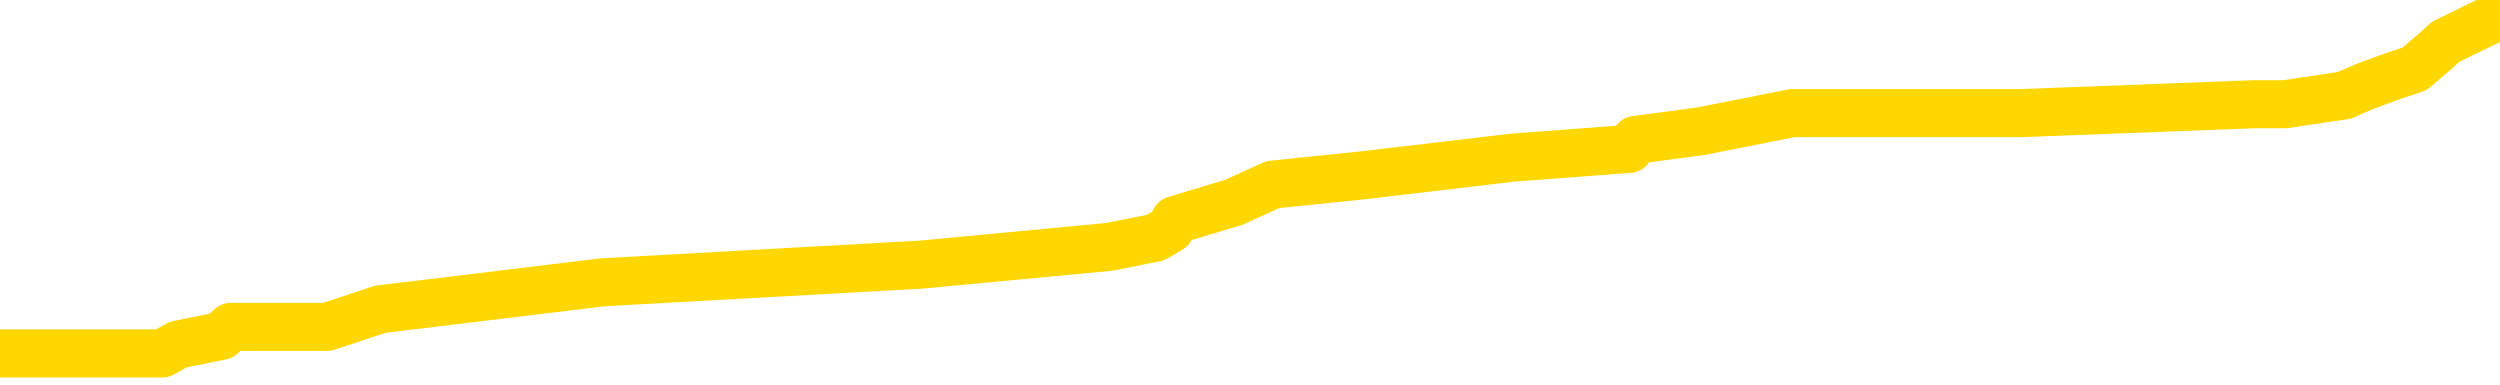 <svg xmlns="http://www.w3.org/2000/svg" version="1.1" viewBox="0 0 6500 1000">
	<path fill="none" stroke="gold" stroke-width="125" stroke-linecap="round" stroke-linejoin="round" d="M0 35757  L-418225 35757 L-418041 35734 L-417550 35688 L-417257 35665 L-416945 35618 L-416711 35595 L-416658 35549 L-416598 35503 L-416445 35480 L-416405 35433 L-416272 35410 L-415980 35387 L-415439 35387 L-414829 35364 L-414781 35364 L-414141 35341 L-414107 35341 L-413582 35341 L-413449 35318 L-413059 35271 L-412731 35225 L-412614 35179 L-412402 35132 L-411685 35132 L-411116 35109 L-411008 35109 L-410834 35086 L-410612 35040 L-410211 35017 L-410185 34970 L-409257 34924 L-409170 34878 L-409087 34831 L-409017 34785 L-408720 34762 L-408568 34716 L-406678 34739 L-406577 34739 L-406315 34739 L-406021 34762 L-405880 34716 L-405631 34716 L-405595 34693 L-405437 34669 L-404973 34623 L-404720 34600 L-404508 34554 L-404257 34531 L-403908 34507 L-402981 34461 L-402887 34415 L-402476 34392 L-401305 34345 L-400116 34322 L-400024 34276 L-399997 34230 L-399731 34183 L-399432 34137 L-399303 34091 L-399265 34044 L-398451 34044 L-398067 34068 L-397006 34091 L-396945 34091 L-396680 34554 L-396209 34993 L-396016 35433 L-395753 35873 L-395416 35850 L-395280 35827 L-394825 35804 L-394081 35781 L-394064 35757 L-393899 35711 L-393830 35711 L-393314 35688 L-392286 35688 L-392089 35665 L-391601 35642 L-391239 35618 L-390830 35618 L-390445 35642 L-388741 35642 L-388643 35642 L-388571 35642 L-388510 35642 L-388326 35618 L-387989 35618 L-387349 35595 L-387272 35572 L-387210 35572 L-387024 35549 L-386944 35549 L-386767 35526 L-386748 35503 L-386518 35503 L-386130 35480 L-385241 35480 L-385202 35456 L-385114 35433 L-385086 35387 L-384078 35364 L-383929 35318 L-383904 35294 L-383771 35271 L-383732 35248 L-382473 35225 L-382416 35225 L-381876 35202 L-381823 35202 L-381777 35202 L-381382 35179 L-381242 35156 L-381042 35132 L-380896 35132 L-380731 35132 L-380454 35156 L-380095 35156 L-379543 35132 L-378898 35109 L-378639 35063 L-378486 35040 L-378085 35017 L-378044 34993 L-377924 34970 L-377862 34993 L-377848 34993 L-377754 34993 L-377461 34970 L-377310 34878 L-376979 34831 L-376902 34785 L-376826 34762 L-376599 34693 L-376533 34646 L-376305 34600 L-376253 34554 L-376088 34531 L-375082 34507 L-374899 34484 L-374348 34461 L-373955 34415 L-373557 34392 L-372707 34345 L-372629 34322 L-372050 34299 L-371608 34299 L-371368 34276 L-371210 34276 L-370810 34230 L-370789 34230 L-370344 34206 L-369939 34183 L-369803 34137 L-369628 34091 L-369491 34044 L-369241 33998 L-368241 33975 L-368159 33952 L-368023 33929 L-367985 33906 L-367095 33882 L-366879 33859 L-366436 33836 L-366319 33813 L-366262 33790 L-365586 33790 L-365485 33767 L-365456 33767 L-364115 33743 L-363709 33720 L-363669 33697 L-362741 33674 L-362643 33651 L-362510 33628 L-362106 33605 L-362080 33581 L-361987 33558 L-361770 33535 L-361359 33489 L-360205 33443 L-359914 33396 L-359885 33350 L-359277 33327 L-359027 33281 L-359007 33257 L-358078 33234 L-358027 33188 L-357904 33165 L-357887 33118 L-357731 33095 L-357556 33049 L-357419 33026 L-357362 33003 L-357255 32980 L-357169 32956 L-356936 32933 L-356861 32910 L-356553 32887 L-356435 32864 L-356265 32841 L-356174 32818 L-356071 32818 L-356048 32794 L-355971 32794 L-355873 32748 L-355506 32725 L-355401 32702 L-354898 32679 L-354446 32656 L-354408 32632 L-354384 32609 L-354343 32586 L-354214 32563 L-354114 32540 L-353672 32517 L-353390 32493 L-352797 32470 L-352667 32447 L-352393 32401 L-352240 32378 L-352087 32355 L-352002 32308 L-351924 32285 L-351738 32262 L-351687 32262 L-351660 32239 L-351580 32216 L-351557 32193 L-351274 32146 L-350670 32100 L-349674 32077 L-349377 32054 L-348643 32031 L-348398 32007 L-348308 31984 L-347731 31961 L-347033 31938 L-346280 31915 L-345962 31892 L-345579 31845 L-345502 31822 L-344867 31799 L-344682 31776 L-344594 31776 L-344465 31776 L-344152 31753 L-344102 31730 L-343960 31706 L-343939 31683 L-342971 31660 L-342426 31637 L-341947 31637 L-341886 31637 L-341563 31637 L-341541 31614 L-341479 31614 L-341269 31591 L-341192 31568 L-341137 31544 L-341115 31521 L-341075 31498 L-341060 31475 L-340303 31452 L-340286 31429 L-339487 31406 L-339334 31382 L-338429 31359 L-337923 31336 L-337693 31290 L-337652 31290 L-337537 31267 L-337360 31243 L-336606 31267 L-336471 31243 L-336307 31220 L-335989 31197 L-335813 31151 L-334791 31105 L-334768 31058 L-334516 31035 L-334303 30989 L-333669 30966 L-333432 30919 L-333399 30873 L-333221 30827 L-333141 30781 L-333051 30757 L-332986 30711 L-332546 30665 L-332523 30642 L-331982 30618 L-331726 30595 L-331231 30572 L-330354 30549 L-330317 30526 L-330264 30503 L-330223 30480 L-330106 30456 L-329830 30433 L-329622 30387 L-329425 30341 L-329402 30294 L-329352 30248 L-329313 30225 L-329235 30202 L-328637 30156 L-328577 30132 L-328474 30109 L-328319 30086 L-327687 30063 L-327007 30040 L-326704 29993 L-326357 29970 L-326160 29947 L-326111 29901 L-325791 29878 L-325163 29855 L-325017 29831 L-324980 29808 L-324923 29785 L-324846 29739 L-324605 29739 L-324516 29716 L-324422 29693 L-324128 29669 L-323994 29646 L-323934 29623 L-323897 29577 L-323625 29577 L-322619 29554 L-322443 29531 L-322393 29531 L-322100 29507 L-321908 29461 L-321574 29438 L-321068 29415 L-320506 29368 L-320491 29322 L-320474 29299 L-320374 29253 L-320259 29206 L-320220 29160 L-320182 29137 L-320117 29137 L-320089 29114 L-319950 29137 L-319657 29137 L-319607 29137 L-319502 29137 L-319237 29114 L-318772 29091 L-318628 29091 L-318573 29044 L-318516 29021 L-318325 28998 L-317960 28975 L-317745 28975 L-317551 28975 L-317493 28975 L-317434 28929 L-317280 28906 L-317010 28882 L-316581 28998 L-316565 28998 L-316488 28975 L-316424 28952 L-316294 28790 L-316271 28767 L-315987 28743 L-315939 28720 L-315885 28697 L-315422 28674 L-315383 28674 L-315343 28651 L-315152 28628 L-314672 28605 L-314185 28581 L-314168 28558 L-314130 28535 L-313874 28512 L-313797 28466 L-313567 28443 L-313551 28396 L-313256 28350 L-312814 28327 L-312367 28304 L-311862 28281 L-311709 28257 L-311422 28234 L-311382 28188 L-311051 28165 L-310829 28142 L-310312 28095 L-310236 28072 L-309988 28026 L-309794 27980 L-309734 27956 L-308958 27933 L-308884 27933 L-308653 27910 L-308636 27910 L-308574 27887 L-308379 27864 L-307915 27864 L-307891 27841 L-307762 27841 L-306461 27841 L-306444 27841 L-306367 27818 L-306274 27818 L-306056 27818 L-305904 27794 L-305726 27818 L-305672 27841 L-305385 27864 L-305345 27864 L-304976 27864 L-304535 27864 L-304352 27864 L-304031 27841 L-303736 27841 L-303290 27794 L-303218 27771 L-302756 27725 L-302318 27702 L-302136 27679 L-300682 27632 L-300550 27609 L-300093 27563 L-299867 27540 L-299480 27493 L-298964 27447 L-298010 27401 L-297216 27355 L-296541 27331 L-296116 27285 L-295804 27262 L-295574 27193 L-294891 27123 L-294878 27054 L-294668 26961 L-294646 26938 L-294472 26892 L-293522 26868 L-293254 26822 L-292438 26799 L-292128 26753 L-292090 26730 L-292033 26683 L-291416 26660 L-290778 26614 L-289152 26591 L-288478 26568 L-287836 26568 L-287759 26568 L-287702 26568 L-287667 26568 L-287638 26544 L-287527 26498 L-287509 26475 L-287486 26452 L-287333 26429 L-287279 26382 L-287201 26359 L-287082 26336 L-286984 26313 L-286867 26290 L-286597 26243 L-286327 26220 L-286310 26174 L-286110 26151 L-285963 26105 L-285737 26081 L-285602 26058 L-285294 26035 L-285234 26012 L-284881 25966 L-284532 25943 L-284431 25919 L-284367 25873 L-284307 25850 L-283922 25804 L-283542 25781 L-283437 25757 L-283177 25734 L-282906 25688 L-282747 25665 L-282714 25642 L-282652 25618 L-282511 25595 L-282327 25572 L-282283 25549 L-281994 25549 L-281978 25526 L-281745 25526 L-281684 25503 L-281646 25503 L-281066 25480 L-280932 25456 L-280909 25364 L-280891 25202 L-280873 25017 L-280857 24831 L-280833 24646 L-280817 24507 L-280795 24345 L-280779 24183 L-280756 24091 L-280739 23998 L-280717 23929 L-280700 23882 L-280652 23813 L-280579 23743 L-280545 23628 L-280521 23535 L-280485 23443 L-280444 23350 L-280407 23304 L-280391 23211 L-280367 23142 L-280330 23095 L-280313 23026 L-280290 22980 L-280272 22933 L-280254 22887 L-280238 22841 L-280208 22771 L-280182 22702 L-280137 22679 L-280120 22632 L-280078 22609 L-280030 22563 L-279960 22517 L-279944 22470 L-279928 22424 L-279866 22401 L-279827 22378 L-279788 22355 L-279622 22331 L-279557 22308 L-279541 22285 L-279497 22239 L-279438 22216 L-279225 22193 L-279192 22169 L-279150 22146 L-279072 22123 L-278534 22100 L-278456 22077 L-278352 22031 L-278263 22007 L-278087 21984 L-277736 21961 L-277580 21938 L-277143 21915 L-276986 21892 L-276856 21868 L-276152 21822 L-275951 21799 L-274991 21753 L-274508 21730 L-274409 21730 L-274317 21706 L-274072 21683 L-273999 21660 L-273556 21614 L-273460 21591 L-273445 21568 L-273429 21544 L-273404 21521 L-272938 21498 L-272721 21475 L-272581 21452 L-272287 21429 L-272199 21406 L-272157 21382 L-272128 21359 L-271955 21336 L-271896 21313 L-271820 21290 L-271739 21267 L-271670 21267 L-271360 21243 L-271275 21220 L-271062 21197 L-271026 21174 L-270343 21151 L-270244 21128 L-270039 21105 L-269993 21081 L-269714 21058 L-269652 21035 L-269635 20989 L-269557 20966 L-269249 20919 L-269225 20896 L-269171 20850 L-269148 20827 L-269025 20804 L-268890 20757 L-268645 20734 L-268520 20734 L-267873 20711 L-267857 20711 L-267832 20711 L-267652 20665 L-267576 20642 L-267484 20618 L-267056 20595 L-266640 20572 L-266247 20526 L-266169 20503 L-266150 20480 L-265786 20456 L-265550 20433 L-265322 20410 L-265009 20387 L-264931 20364 L-264850 20318 L-264672 20271 L-264656 20248 L-264391 20202 L-264311 20179 L-264081 20156 L-263855 20132 L-263539 20132 L-263364 20109 L-263003 20109 L-262611 20086 L-262542 20040 L-262478 20017 L-262337 19970 L-262286 19947 L-262184 19901 L-261682 19878 L-261485 19855 L-261238 19831 L-261053 19808 L-260753 19785 L-260677 19762 L-260511 19716 L-259627 19693 L-259598 19646 L-259475 19600 L-258896 19577 L-258819 19554 L-258105 19554 L-257793 19554 L-257580 19554 L-257563 19554 L-257177 19554 L-256652 19507 L-256206 19484 L-255876 19461 L-255723 19438 L-255397 19438 L-255219 19415 L-255137 19415 L-254931 19368 L-254756 19345 L-253827 19322 L-252937 19299 L-252898 19276 L-252670 19276 L-252291 19253 L-251504 19230 L-251269 19206 L-251193 19183 L-250836 19160 L-250264 19114 L-249997 19091 L-249611 19068 L-249507 19068 L-249337 19068 L-248719 19068 L-248507 19068 L-248200 19068 L-248147 19044 L-248019 19021 L-247966 18998 L-247846 18975 L-247510 18929 L-246551 18906 L-246420 18859 L-246218 18836 L-245587 18813 L-245275 18790 L-244862 18767 L-244834 18743 L-244689 18720 L-244269 18697 L-242936 18697 L-242889 18674 L-242761 18628 L-242744 18605 L-242166 18558 L-241960 18535 L-241931 18512 L-241890 18489 L-241832 18466 L-241795 18443 L-241717 18419 L-241574 18396 L-241119 18373 L-241001 18350 L-240716 18327 L-240343 18304 L-240247 18281 L-239920 18257 L-239566 18234 L-239396 18211 L-239348 18188 L-239239 18165 L-239150 18142 L-239122 18118 L-239046 18072 L-238743 18049 L-238709 18003 L-238637 17980 L-238269 17956 L-237934 17933 L-237853 17933 L-237633 17910 L-237462 17887 L-237434 17864 L-236937 17841 L-236388 17794 L-235507 17771 L-235409 17725 L-235332 17702 L-235057 17679 L-234810 17632 L-234736 17609 L-234674 17563 L-234556 17540 L-234513 17517 L-234403 17493 L-234326 17447 L-233626 17424 L-233380 17401 L-233340 17378 L-233184 17355 L-232585 17355 L-232358 17355 L-232266 17355 L-231791 17355 L-231193 17308 L-230674 17285 L-230653 17262 L-230507 17239 L-230187 17239 L-229645 17239 L-229413 17239 L-229243 17239 L-228757 17216 L-228529 17193 L-228444 17169 L-228098 17146 L-227772 17146 L-227249 17123 L-226921 17100 L-226321 17077 L-226123 17031 L-226071 17007 L-226031 16984 L-225750 16961 L-225065 16915 L-224755 16892 L-224730 16845 L-224539 16822 L-224316 16799 L-224230 16776 L-223566 16730 L-223542 16706 L-223320 16660 L-222990 16637 L-222638 16591 L-222434 16568 L-222201 16521 L-221943 16498 L-221753 16452 L-221706 16429 L-221479 16406 L-221445 16382 L-221288 16359 L-221074 16336 L-220901 16313 L-220809 16290 L-220532 16267 L-220288 16243 L-219973 16220 L-219547 16220 L-219509 16220 L-219026 16220 L-218793 16220 L-218581 16197 L-218355 16174 L-217805 16174 L-217558 16151 L-216724 16151 L-216668 16128 L-216646 16105 L-216488 16081 L-216027 16058 L-215986 16035 L-215646 15989 L-215513 15966 L-215290 15943 L-214718 15919 L-214246 15896 L-214051 15873 L-213859 15850 L-213669 15827 L-213567 15804 L-213199 15781 L-213153 15757 L-213071 15734 L-211778 15711 L-211730 15688 L-211461 15688 L-211316 15688 L-210765 15688 L-210648 15665 L-210567 15642 L-210207 15618 L-209984 15595 L-209703 15572 L-209373 15526 L-208865 15503 L-208753 15480 L-208674 15456 L-208510 15433 L-208215 15433 L-207747 15433 L-207550 15456 L-207500 15456 L-206850 15433 L-206728 15410 L-206274 15410 L-206238 15387 L-205770 15364 L-205659 15341 L-205643 15318 L-205427 15318 L-205246 15294 L-204714 15294 L-203685 15294 L-203485 15271 L-203027 15248 L-202079 15202 L-201980 15179 L-201626 15132 L-201565 15109 L-201551 15086 L-201515 15063 L-201146 15040 L-201026 15017 L-200784 14993 L-200620 14970 L-200433 14947 L-200312 14924 L-199242 14878 L-198383 14855 L-198171 14808 L-198074 14785 L-197900 14739 L-197566 14716 L-197495 14693 L-197437 14669 L-197262 14669 L-196873 14646 L-196637 14623 L-196526 14600 L-196409 14577 L-195428 14554 L-195403 14531 L-194809 14484 L-194776 14484 L-194627 14461 L-194343 14438 L-193431 14438 L-192485 14438 L-192332 14415 L-192230 14415 L-192098 14392 L-191955 14368 L-191929 14345 L-191814 14322 L-191596 14299 L-190915 14276 L-190785 14253 L-190482 14230 L-190242 14183 L-189909 14160 L-189271 14137 L-188928 14091 L-188866 14068 L-188711 14068 L-187789 14068 L-187319 14068 L-187275 14068 L-187262 14044 L-187221 14021 L-187199 13998 L-187172 13975 L-187028 13952 L-186606 13929 L-186270 13929 L-186079 13906 L-185651 13906 L-185463 13882 L-185074 13836 L-184540 13813 L-184167 13790 L-184145 13790 L-183896 13767 L-183777 13743 L-183701 13720 L-183566 13697 L-183526 13674 L-183446 13651 L-183052 13628 L-182556 13605 L-182444 13558 L-182271 13535 L-181963 13512 L-181515 13489 L-181192 13466 L-181050 13419 L-180623 13373 L-180470 13327 L-180414 13281 L-179601 13257 L-179581 13234 L-179209 13211 L-179152 13211 L-178023 13188 L-177955 13188 L-177397 13165 L-177202 13142 L-177066 13118 L-176832 13095 L-176485 13072 L-176451 13026 L-176416 13003 L-176347 12956 L-175998 12933 L-175826 12910 L-175341 12887 L-175325 12864 L-175000 12841 L-174842 12818 L-173702 12771 L-173677 12748 L-173485 12702 L-173291 12679 L-173041 12656 L-173024 12632 L-172004 12609 L-171706 12586 L-171631 12563 L-171495 12517 L-171319 12493 L-170742 12447 L-170527 12424 L-170463 12401 L-170332 12378 L-170295 12331 L-169772 12308 L-169634 21429 L-169620 21429 L-169597 21429 L-169577 21429 L-169349 12285 L-168574 12285 L-168532 12285 L-168164 12285 L-168086 12262 L-168034 12239 L-167361 12216 L-166618 12193 L-166194 12193 L-165746 12169 L-164684 12146 L-164372 12100 L-163962 12100 L-163890 12077 L-163366 12077 L-163271 12077 L-163254 12077 L-162809 12054 L-162623 12007 L-161843 11961 L-161171 11938 L-160759 11868 L-160527 11822 L-160386 11799 L-160305 11753 L-160285 11730 L-160209 11730 L-160080 11706 L-159763 11730 L-159539 11730 L-159214 11706 L-159152 11706 L-158782 11706 L-158749 11706 L-158540 11706 L-157873 11706 L-157795 11706 L-157637 11660 L-157527 11660 L-157200 11637 L-157045 11614 L-156704 11614 L-156647 11568 L-156309 11521 L-156105 11498 L-156052 11452 L-154676 11429 L-154546 11406 L-154113 11382 L-153792 11359 L-152965 11313 L-152841 11290 L-152111 11243 L-151955 11197 L-151914 11174 L-151860 11151 L-151837 11128 L-151723 11105 L-151427 11081 L-151137 11058 L-151082 11035 L-150962 11012 L-150932 10989 L-150832 10966 L-150388 10966 L-150236 10943 L-149401 10943 L-148859 10919 L-148524 10919 L-148509 10896 L-148433 10873 L-148317 10850 L-148122 10827 L-147858 10804 L-147023 10781 L-146927 10757 L-146406 10734 L-146364 10711 L-146264 10688 L-145436 10688 L-145301 10665 L-144963 10665 L-144408 10642 L-144029 10618 L-143866 10595 L-143556 10572 L-142743 10549 L-142437 10526 L-142169 10526 L-141847 10526 L-141526 10549 L-141251 10549 L-140422 10503 L-140327 10480 L-140235 10410 L-140130 10341 L-139743 10271 L-139263 10225 L-139247 10202 L-139128 10179 L-138760 10132 L-138665 10109 L-137831 10063 L-137754 10040 L-137455 10017 L-137364 9993 L-136957 9947 L-136847 9901 L-136147 9878 L-135674 9855 L-135614 9831 L-135395 9785 L-135122 9762 L-135009 9739 L-133981 9716 L-133595 9693 L-133575 9669 L-133242 9646 L-132997 9623 L-132564 9600 L-132454 9577 L-132336 9554 L-131885 9507 L-131294 9484 L-130958 9461 L-129065 9438 L-128951 9392 L-128739 9368 L-127421 9345 L-127314 4137 L-127249 -1001 L-127212 -5746 L-127151 -5746 L-126651 -584 L-125976 4507 L-125954 9206 L-125684 9160 L-124715 9160 L-124026 9137 L-123864 9114 L-123323 9091 L-123234 9068 L-122214 9044 L-121267 8998 L-120901 9021 L-120798 9044 L-120210 9044 L-120151 9044 L-120050 9021 L-119610 8975 L-119502 8952 L-119061 8929 L-118061 8859 L-117805 8790 L-117702 8720 L-117571 8674 L-117205 8628 L-116624 8581 L-116593 8558 L-116278 8535 L-114295 8512 L-114179 8489 L-114111 8489 L-113753 8466 L-112134 8443 L-111956 8443 L-111812 8443 L-110990 8466 L-110937 8489 L-110882 8489 L-110448 8489 L-109468 8512 L-109394 8512 L-108309 8489 L-108096 8489 L-107380 8443 L-106992 8419 L-106773 8373 L-106453 8327 L-105959 8281 L-105832 8257 L-105603 8211 L-105371 8165 L-105311 8142 L-105022 8118 L-104750 8072 L-103720 8049 L-102055 8026 L-101636 8003 L-101498 7980 L-101342 7980 L-101037 7956 L-100809 7910 L-100650 7887 L-100491 7841 L-100322 7794 L-100274 7771 L-100221 7748 L-100199 7748 L-99813 7725 L-99564 7725 L-99293 7725 L-99132 7725 L-99043 7725 L-97384 7725 L-97219 7748 L-96839 7725 L-96379 7725 L-95769 7679 L-94676 7656 L-94245 7632 L-94214 7609 L-94151 7586 L-94134 7563 L-92430 7540 L-92388 7517 L-91922 7493 L-91735 7470 L-91703 7424 L-91107 7401 L-91058 7378 L-90735 7355 L-90684 7331 L-90474 7308 L-90456 7285 L-90190 7239 L-90137 7216 L-89668 7193 L-89157 7146 L-89079 7146 L-88785 7123 L-88768 7100 L-88730 7077 L-88659 7054 L-88501 7031 L-87555 7031 L-87499 7031 L-86978 7031 L-86785 7007 L-86685 7007 L-86459 6984 L-85949 6984 L-85561 7609 L-85491 7609 L-85143 7586 L-84786 7563 L-83657 6892 L-83605 6845 L-83379 6822 L-83346 6799 L-83221 6753 L-83122 6753 L-82857 6753 L-82117 6776 L-81538 6776 L-81245 6776 L-80539 6776 L-80360 6753 L-80337 6753 L-79701 6730 L-79390 6706 L-78993 6706 L-78964 6683 L-78943 6660 L-78789 6637 L-78104 6637 L-78087 6637 L-77748 6637 L-77475 6614 L-77438 6591 L-77382 6544 L-77360 6521 L-77288 6498 L-76956 6475 L-76850 6452 L-76821 6406 L-76623 6382 L-76470 6359 L-75602 6336 L-75039 6290 L-75023 6290 L-74922 6267 L-74820 6290 L-74673 6290 L-74595 6290 L-74557 6267 L-74502 6243 L-74429 6220 L-74284 6197 L-73802 6197 L-73397 6174 L-72531 6197 L-72511 6197 L-72253 6197 L-72177 6197 L-72148 6174 L-72137 6128 L-72120 6105 L-71827 6081 L-71788 6058 L-71716 6035 L-71642 6012 L-71437 5989 L-71277 5919 L-70976 5850 L-70899 5757 L-70881 5688 L-70665 5642 L-70434 5642 L-70324 5665 L-69954 5688 L-69796 5688 L-69564 5688 L-69396 5688 L-69251 5665 L-69119 5642 L-67843 5595 L-67440 5549 L-67379 5526 L-67262 5480 L-66837 5456 L-66821 5410 L-66759 5387 L-66486 5341 L-66374 5318 L-66091 5271 L-65814 5248 L-65389 5202 L-65367 5179 L-65289 5156 L-65163 5132 L-64576 5109 L-64185 5086 L-63850 5063 L-63260 5040 L-63158 5040 L-62988 5017 L-62852 5017 L-62024 4993 L-60839 4970 L-60802 4947 L-60747 4947 L-60526 4924 L-60321 4924 L-60167 4924 L-59910 4901 L-59834 4878 L-59291 4855 L-59254 4831 L-59006 4808 L-58618 4785 L-57793 4762 L-57434 4739 L-57124 4739 L-56866 4716 L-56642 4693 L-56236 4669 L-56120 4646 L-55936 4623 L-55883 4623 L-55695 4600 L-55524 4577 L-55495 4554 L-55215 4531 L-54904 4507 L-54766 4484 L-54456 4461 L-54262 4461 L-54247 4438 L-53528 4438 L-53394 4392 L-53096 4368 L-53006 4345 L-52405 4345 L-52367 4322 L-52289 4299 L-51668 4276 L-51517 4230 L-51476 4206 L-51165 4183 L-50974 4160 L-50781 4114 L-50725 4068 L-50416 4044 L-50364 4021 L-50310 4044 L-50284 4044 L-50159 4044 L-49348 4021 L-49272 3998 L-48731 3975 L-48462 3952 L-47803 3929 L-46895 3906 L-46654 3882 L-46122 3859 L-45905 3836 L-44797 3859 L-44747 3859 L-43971 3859 L-43424 3836 L-43312 3813 L-43160 3767 L-43104 3743 L-42939 3720 L-42562 3697 L-42114 3674 L-42060 3651 L-41905 3628 L-41225 3605 L-41005 3581 L-40487 3558 L-39638 3512 L-39622 3489 L-37831 3466 L-37277 3443 L-37160 3419 L-36154 3396 L-36117 3373 L-35884 3373 L-35792 3373 L-35752 3373 L-35420 3350 L-35068 3327 L-34803 3281 L-34516 3257 L-34205 3211 L-33951 3165 L-33858 3142 L-33368 3118 L-33160 3095 L-32595 3072 L-32480 3095 L-32129 3072 L-32078 3072 L-32037 3072 L-31434 3026 L-30700 2980 L-30119 2933 L-29883 2887 L-29343 2818 L-29191 2771 L-28689 2748 L-28480 2702 L-28456 2702 L-28397 2679 L-27435 2679 L-27257 2656 L-26815 2632 L-26791 2586 L-26636 2563 L-26554 2563 L-26404 2586 L-25757 2586 L-25708 2563 L-24588 2540 L-23603 2517 L-23542 2493 L-22821 2470 L-21956 2447 L-21578 2424 L-21359 2424 L-20599 2401 L-20547 2378 L-20238 2331 L-19387 2331 L-19194 2308 L-19017 2285 L-18792 2285 L-18666 2262 L-18474 2262 L-18241 2239 L-18072 2262 L-17785 2239 L-17506 2239 L-17423 2216 L-17252 2193 L-17236 2146 L-17082 2123 L-17042 2100 L-16267 2077 L-16190 2077 L-15958 2031 L-15531 2007 L-15186 1984 L-14603 1961 L-14334 1961 L-14075 1961 L-13946 1915 L-13929 1892 L-13816 1868 L-13792 1845 L-13558 1822 L-13522 1799 L-12206 1799 L-12150 1776 L-11471 1730 L-10898 1730 L-10773 1730 L-10620 1730 L-10543 1730 L-10231 1683 L-9958 1660 L-9869 1614 L-9767 1614 L-8839 1591 L-8763 1591 L-8399 1591 L-8374 1568 L-8338 1544 L-7562 1498 L-7470 1475 L-7331 1452 L-6929 1429 L-6667 1429 L-6424 1452 L-6209 1429 L-6129 1429 L-6053 1429 L-5976 1429 L-5789 1452 L-5723 1452 L-5473 1452 L-5418 1429 L-5281 1406 L-5201 1359 L-5088 1336 L-4865 1313 L-4700 1290 L-4659 1267 L-4490 1243 L-4119 1220 L-4104 1197 L-3988 1174 L-3267 1151 L-3231 1128 L-3098 1128 L-2750 1105 L-2339 1105 L-2303 1105 L-2225 1081 L-2186 1058 L-1822 1035 L-1617 1012 L-1603 989 L-1257 966 L-909 966 L-583 966 L-481 943 L-328 943 L-134 919 L97 919 L189 919 L345 919 L422 919 L463 896 L576 873 L600 850 L850 850 L989 804 L1567 734 L2395 688 L2883 642 L3004 618 L3043 595 L3055 572 L3208 526 L3309 480 L3542 456 L3932 410 L4236 387 L4252 364 L4423 341 L4661 294 L5258 294 L5861 271 L5901 271 L5941 271 L6095 248 L6148 225 L6210 202 L6278 179 L6333 132 L6358 109 L6405 86 L6500 40" />
</svg>
